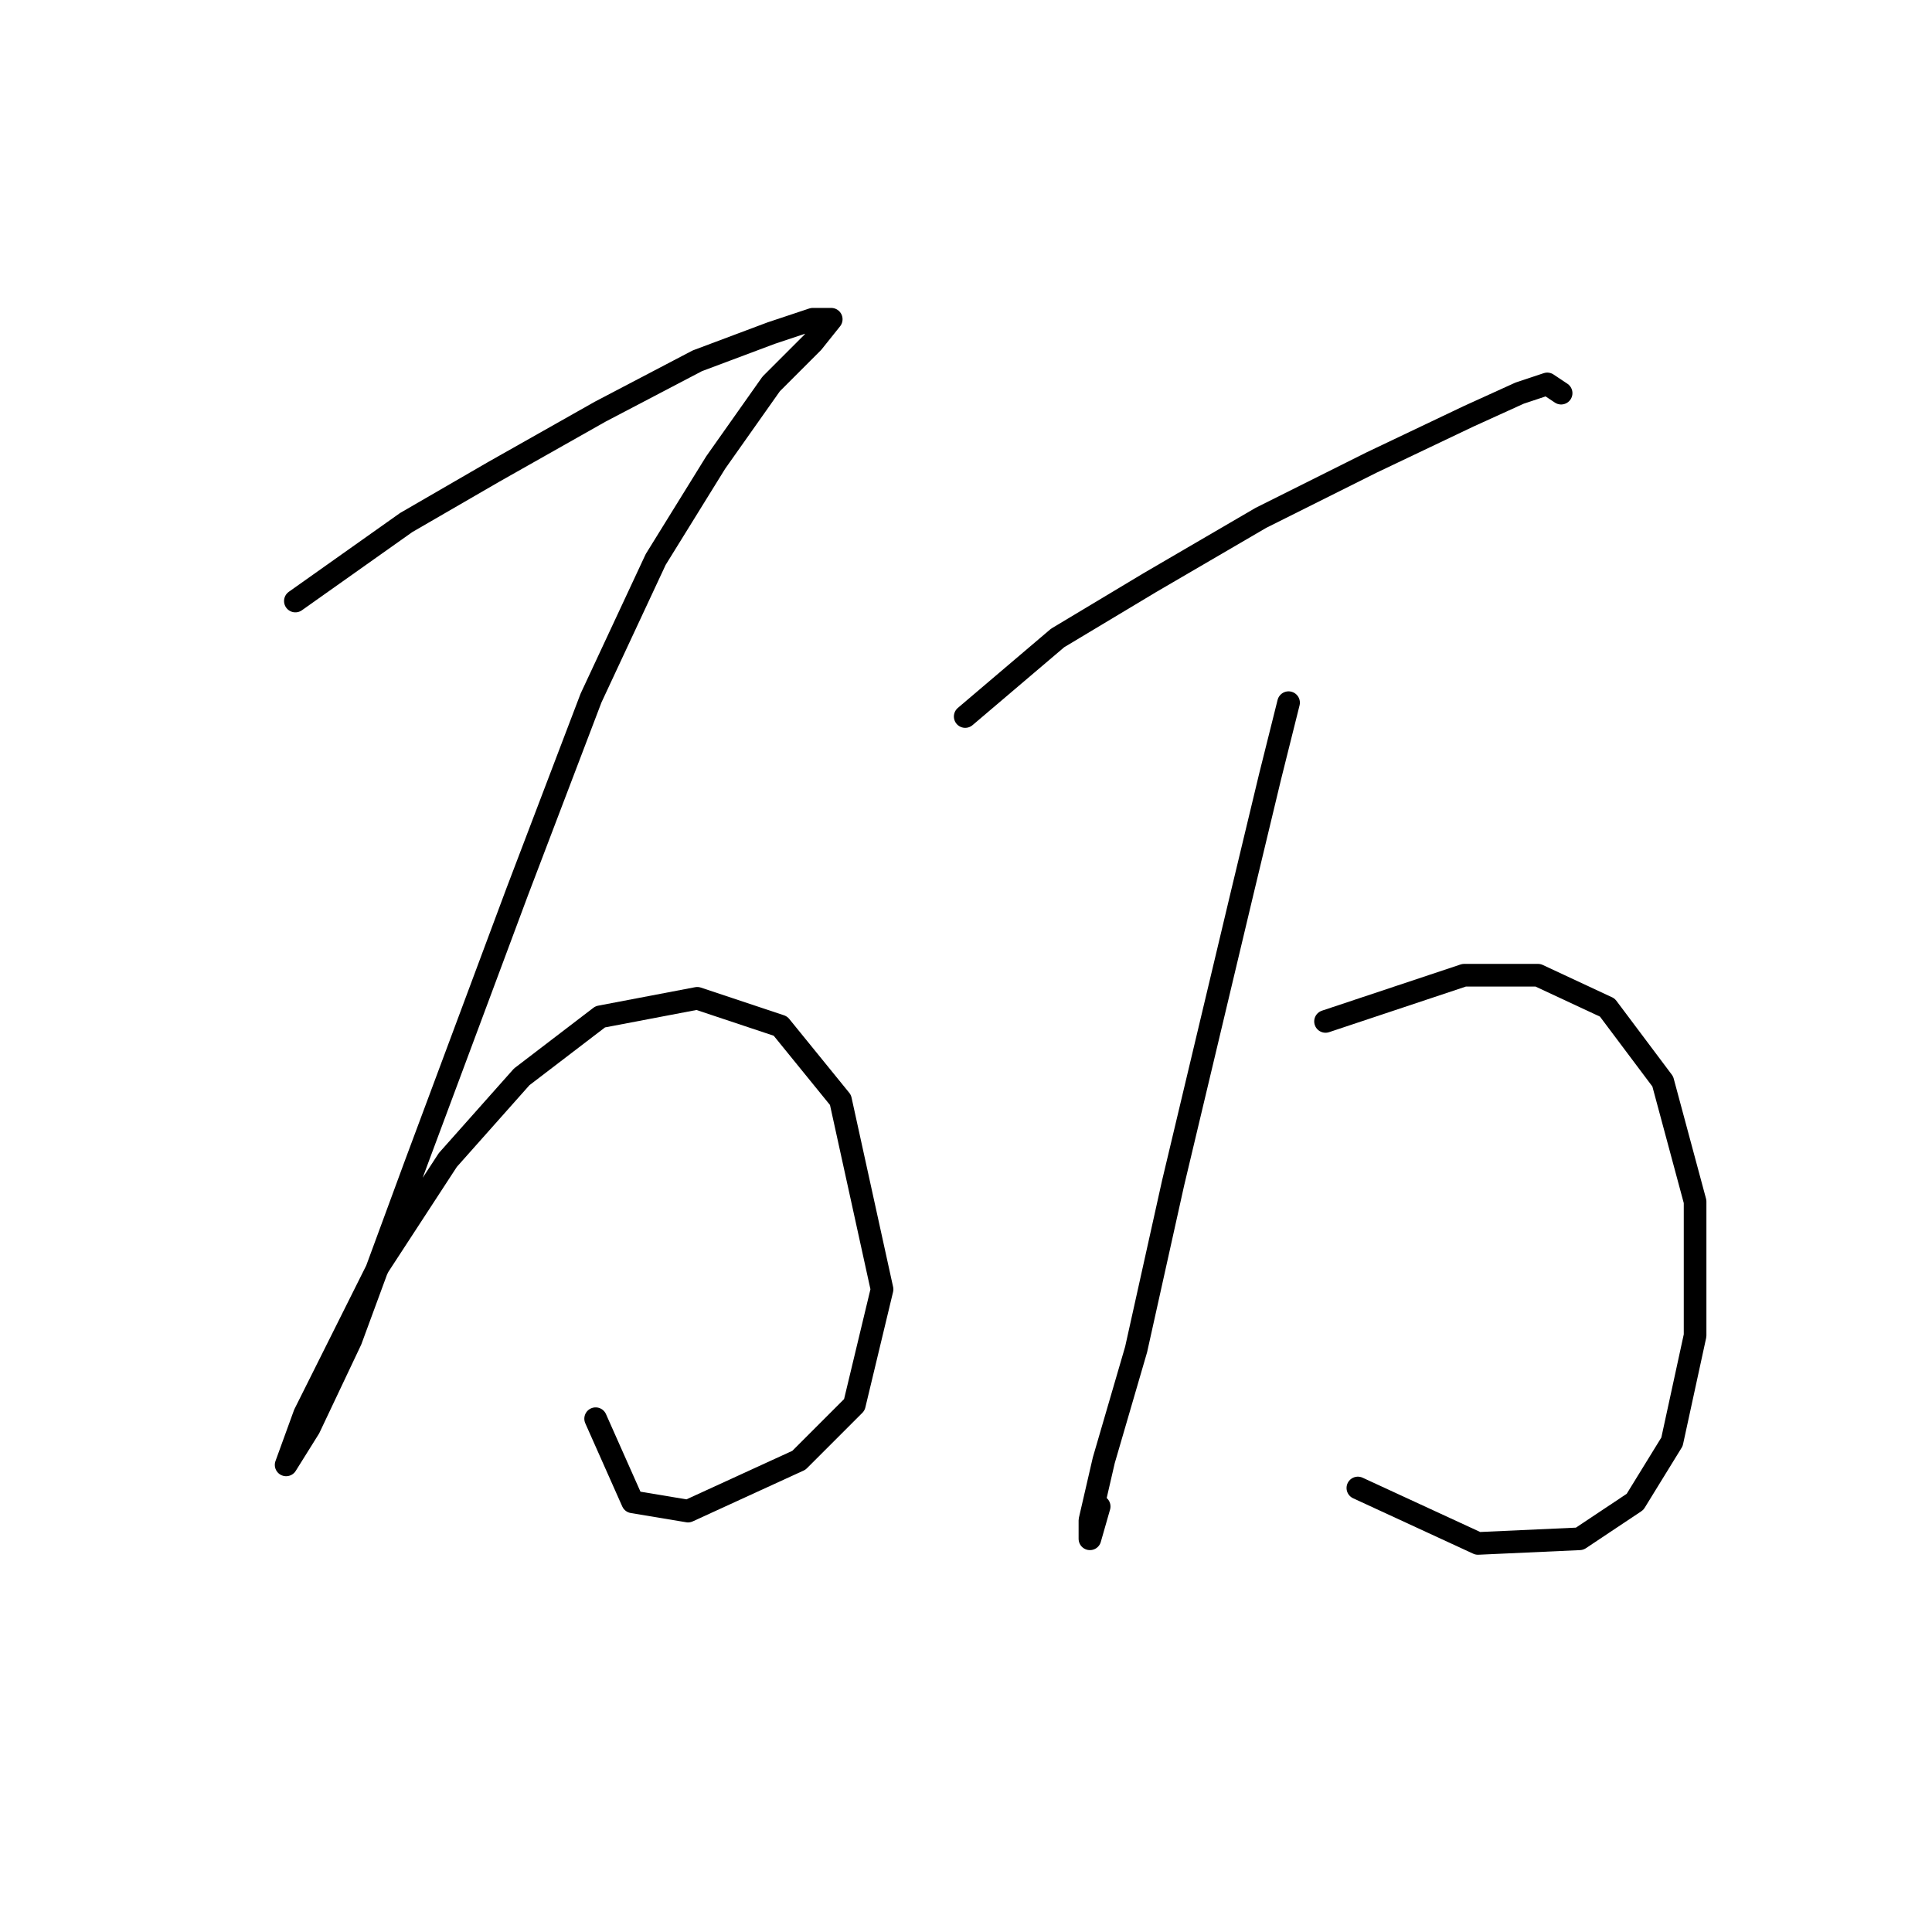 <?xml version="1.0" standalone="no"?>
    <svg width="256" height="256" xmlns="http://www.w3.org/2000/svg" version="1.1">
    <polyline stroke="black" stroke-width="3" stroke-linecap="round" fill="transparent" stroke-linejoin="round" points="39.138 79.64 53.829 69.235 65.459 62.501 79.537 54.544 92.392 47.811 102.186 44.138 107.695 42.302 110.143 42.302 107.695 45.362 102.186 50.871 94.84 61.277 86.883 74.131 78.313 92.495 68.519 118.204 55.053 154.318 46.483 177.579 40.974 189.209 37.914 194.106 37.914 194.106 40.362 187.372 50.156 167.785 59.338 153.706 69.131 142.688 79.537 134.731 92.392 132.282 103.41 135.955 111.367 145.749 116.876 170.845 113.204 186.148 105.858 193.494 91.168 200.227 83.822 199.003 78.925 187.985 78.925 187.985 " />
        <polyline stroke="black" stroke-width="3" stroke-linecap="round" fill="transparent" stroke-linejoin="round" points="127.894 94.943 140.137 84.537 152.379 77.192 167.07 68.622 181.76 61.277 194.615 55.156 201.348 52.095 205.021 50.871 206.857 52.095 206.857 52.095 " />
        <polyline stroke="black" stroke-width="3" stroke-linecap="round" fill="transparent" stroke-linejoin="round" points="170.742 93.107 168.294 102.901 164.621 118.204 155.439 156.767 150.543 178.803 146.258 193.494 144.421 201.451 144.421 203.899 145.646 199.615 145.646 199.615 " />
        <polyline stroke="black" stroke-width="3" stroke-linecap="round" fill="transparent" stroke-linejoin="round" points="175.639 135.343 194.003 129.222 203.796 129.222 212.978 133.506 220.323 143.3 224.608 159.215 224.608 176.966 221.548 191.045 216.651 199.003 209.305 203.899 195.839 204.512 179.924 197.166 179.924 197.166 " />
        </svg>